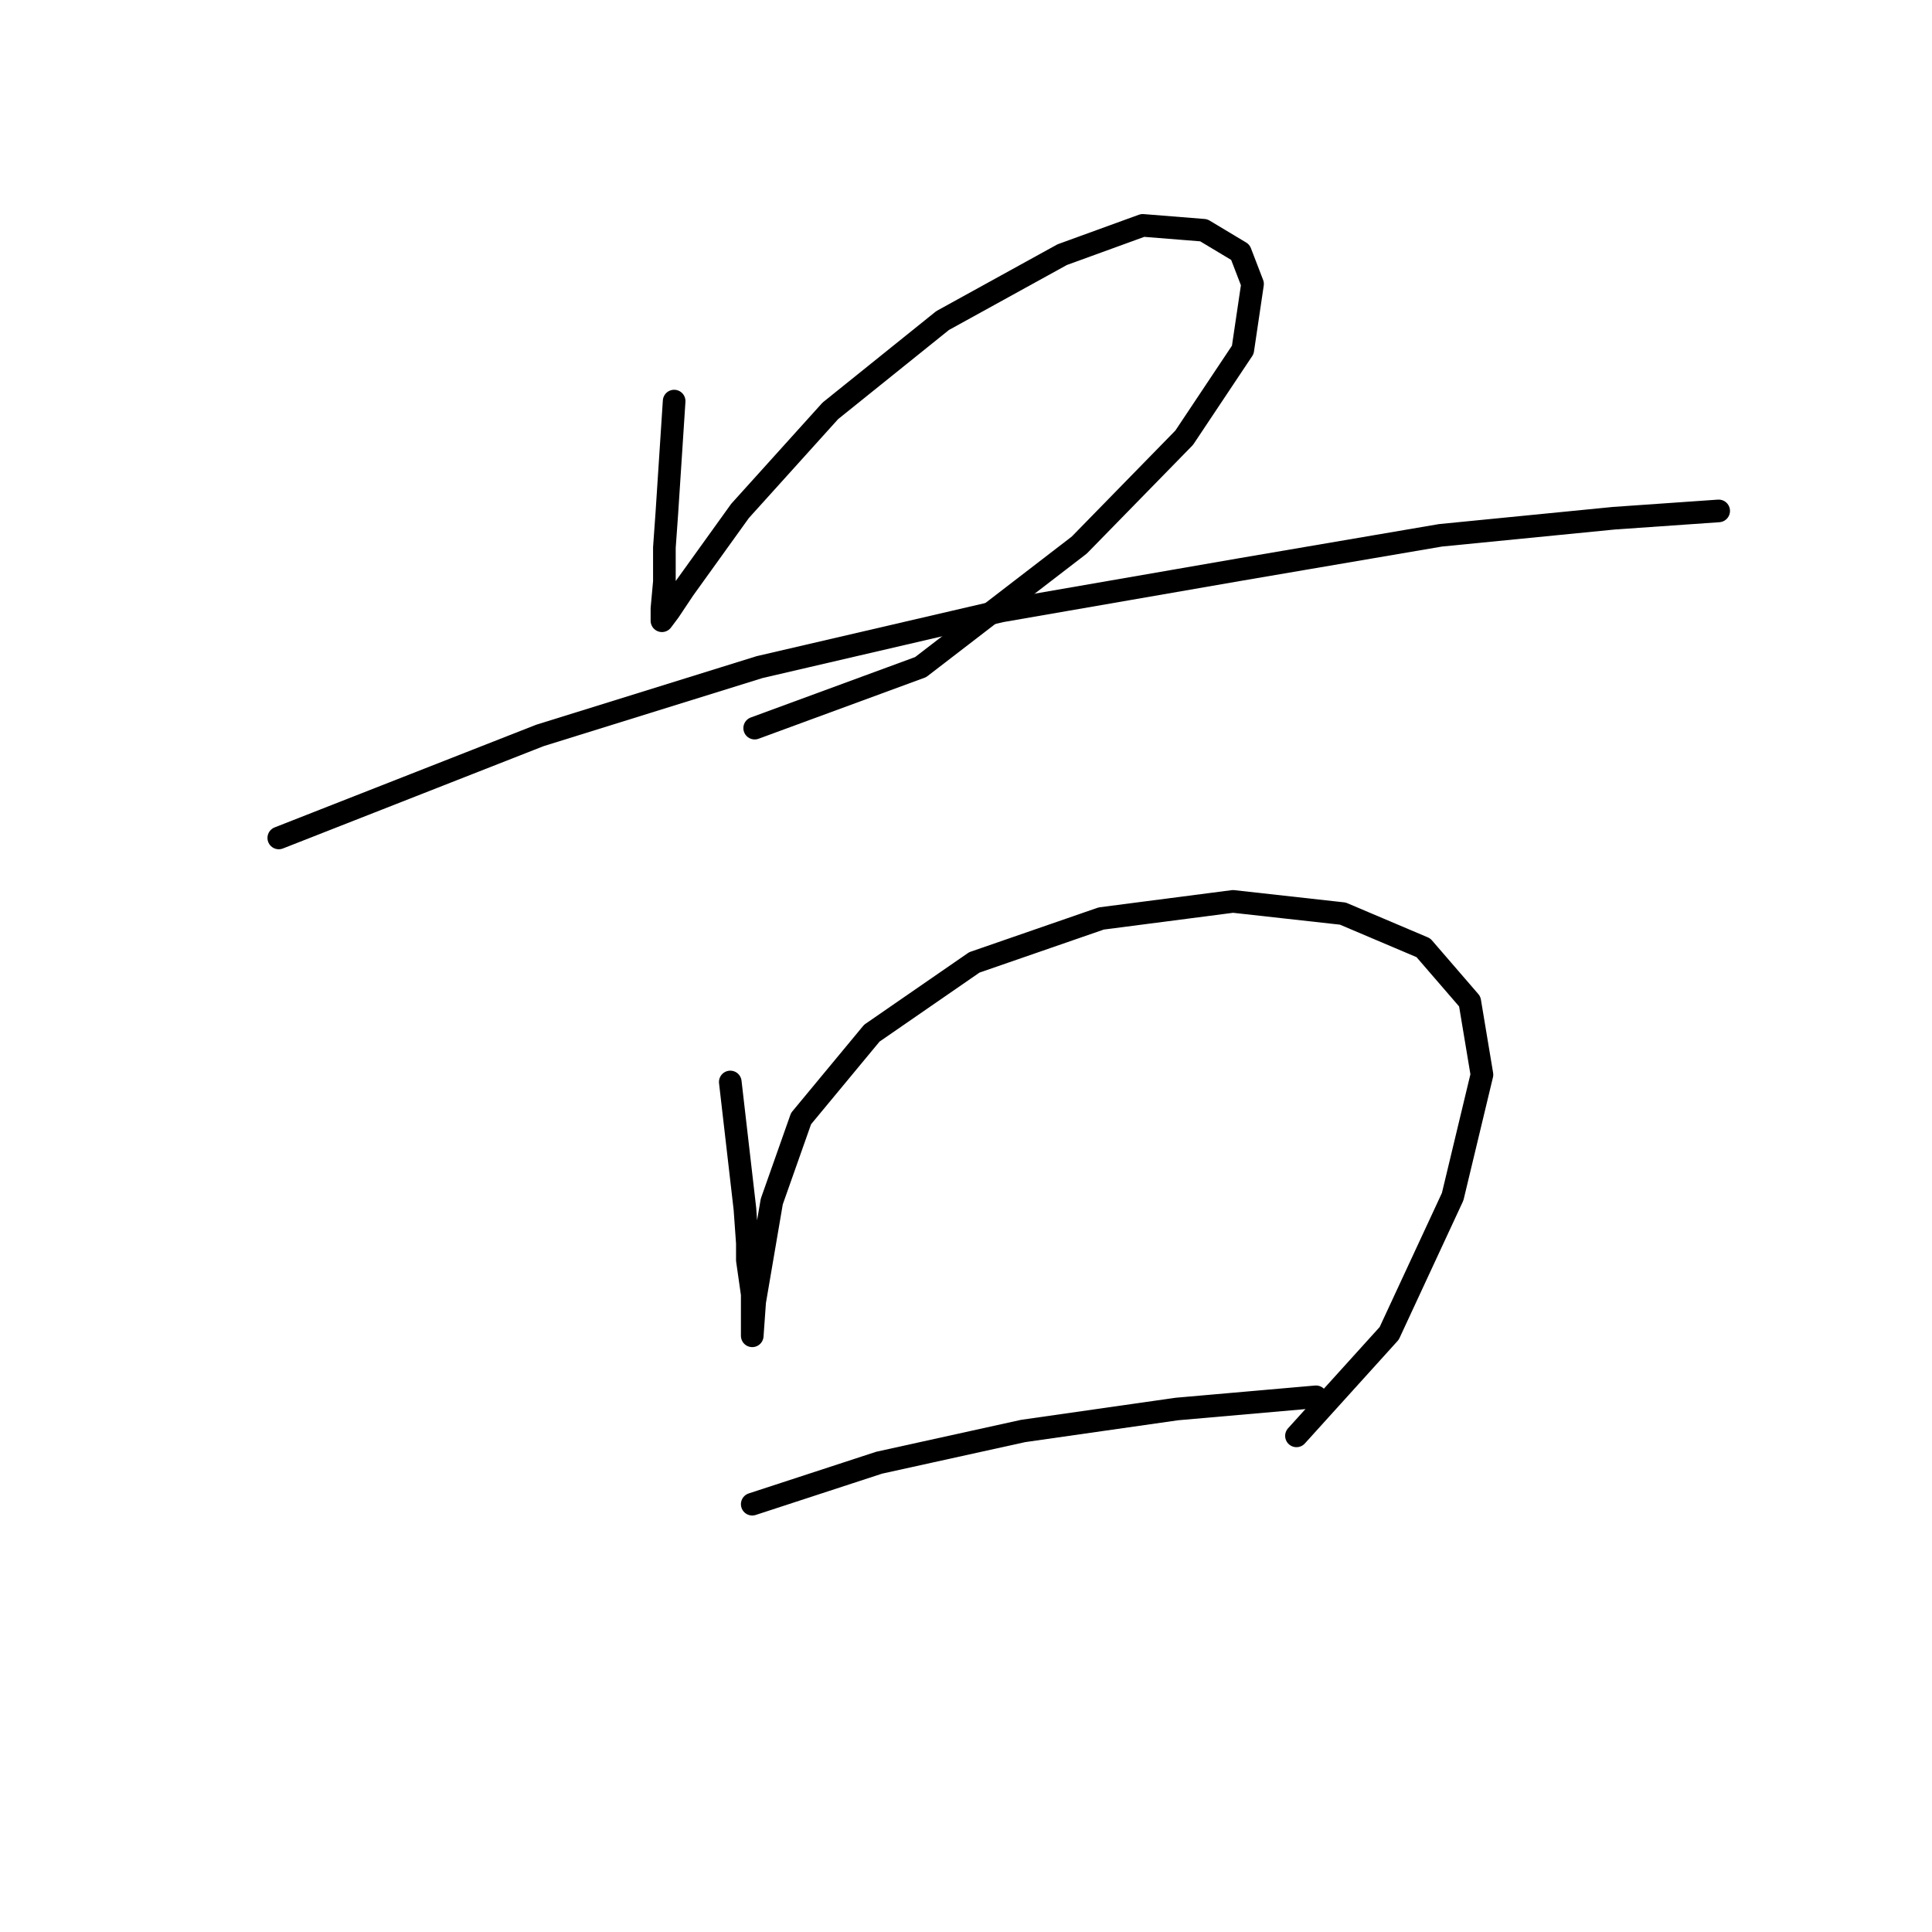 <?xml version="1.0" standalone="no"?>
    <svg width="256" height="256" xmlns="http://www.w3.org/2000/svg" version="1.1">
    <polyline stroke="black" stroke-width="3" stroke-linecap="round" fill="transparent" stroke-linejoin="round" points="89.328 53.147 88.358 68.022 88.035 72.549 88.035 77.077 87.711 80.634 87.711 82.251 88.681 80.957 90.622 78.047 98.059 67.699 110.024 54.44 124.9 42.475 140.745 33.744 151.416 29.864 159.501 30.51 164.351 33.421 165.968 37.625 164.675 46.356 156.914 57.997 143.009 72.226 121.989 88.395 99.999 96.479 99.999 96.479 " />
        <polyline stroke="black" stroke-width="3" stroke-linecap="round" fill="transparent" stroke-linejoin="round" points="36.941 111.031 71.542 97.449 100.646 88.395 132.66 80.957 164.351 75.46 190.868 70.933 213.828 68.669 227.733 67.699 227.733 67.699 " />
        <polyline stroke="black" stroke-width="3" stroke-linecap="round" fill="transparent" stroke-linejoin="round" points="96.766 143.369 98.706 160.184 99.029 164.712 99.029 166.975 99.676 171.503 99.676 175.707 99.676 177 99.999 172.473 102.263 159.214 106.144 148.22 115.522 136.901 129.103 127.523 145.919 121.703 163.381 119.439 177.933 121.056 188.605 125.583 194.749 132.697 196.366 142.399 192.485 158.568 184.077 176.677 171.789 190.259 171.789 190.259 " />
        <polyline stroke="black" stroke-width="3" stroke-linecap="round" fill="transparent" stroke-linejoin="round" points="99.676 199.313 116.492 193.816 135.571 189.612 155.944 186.701 174.376 185.085 174.376 185.085 " />
        </svg>